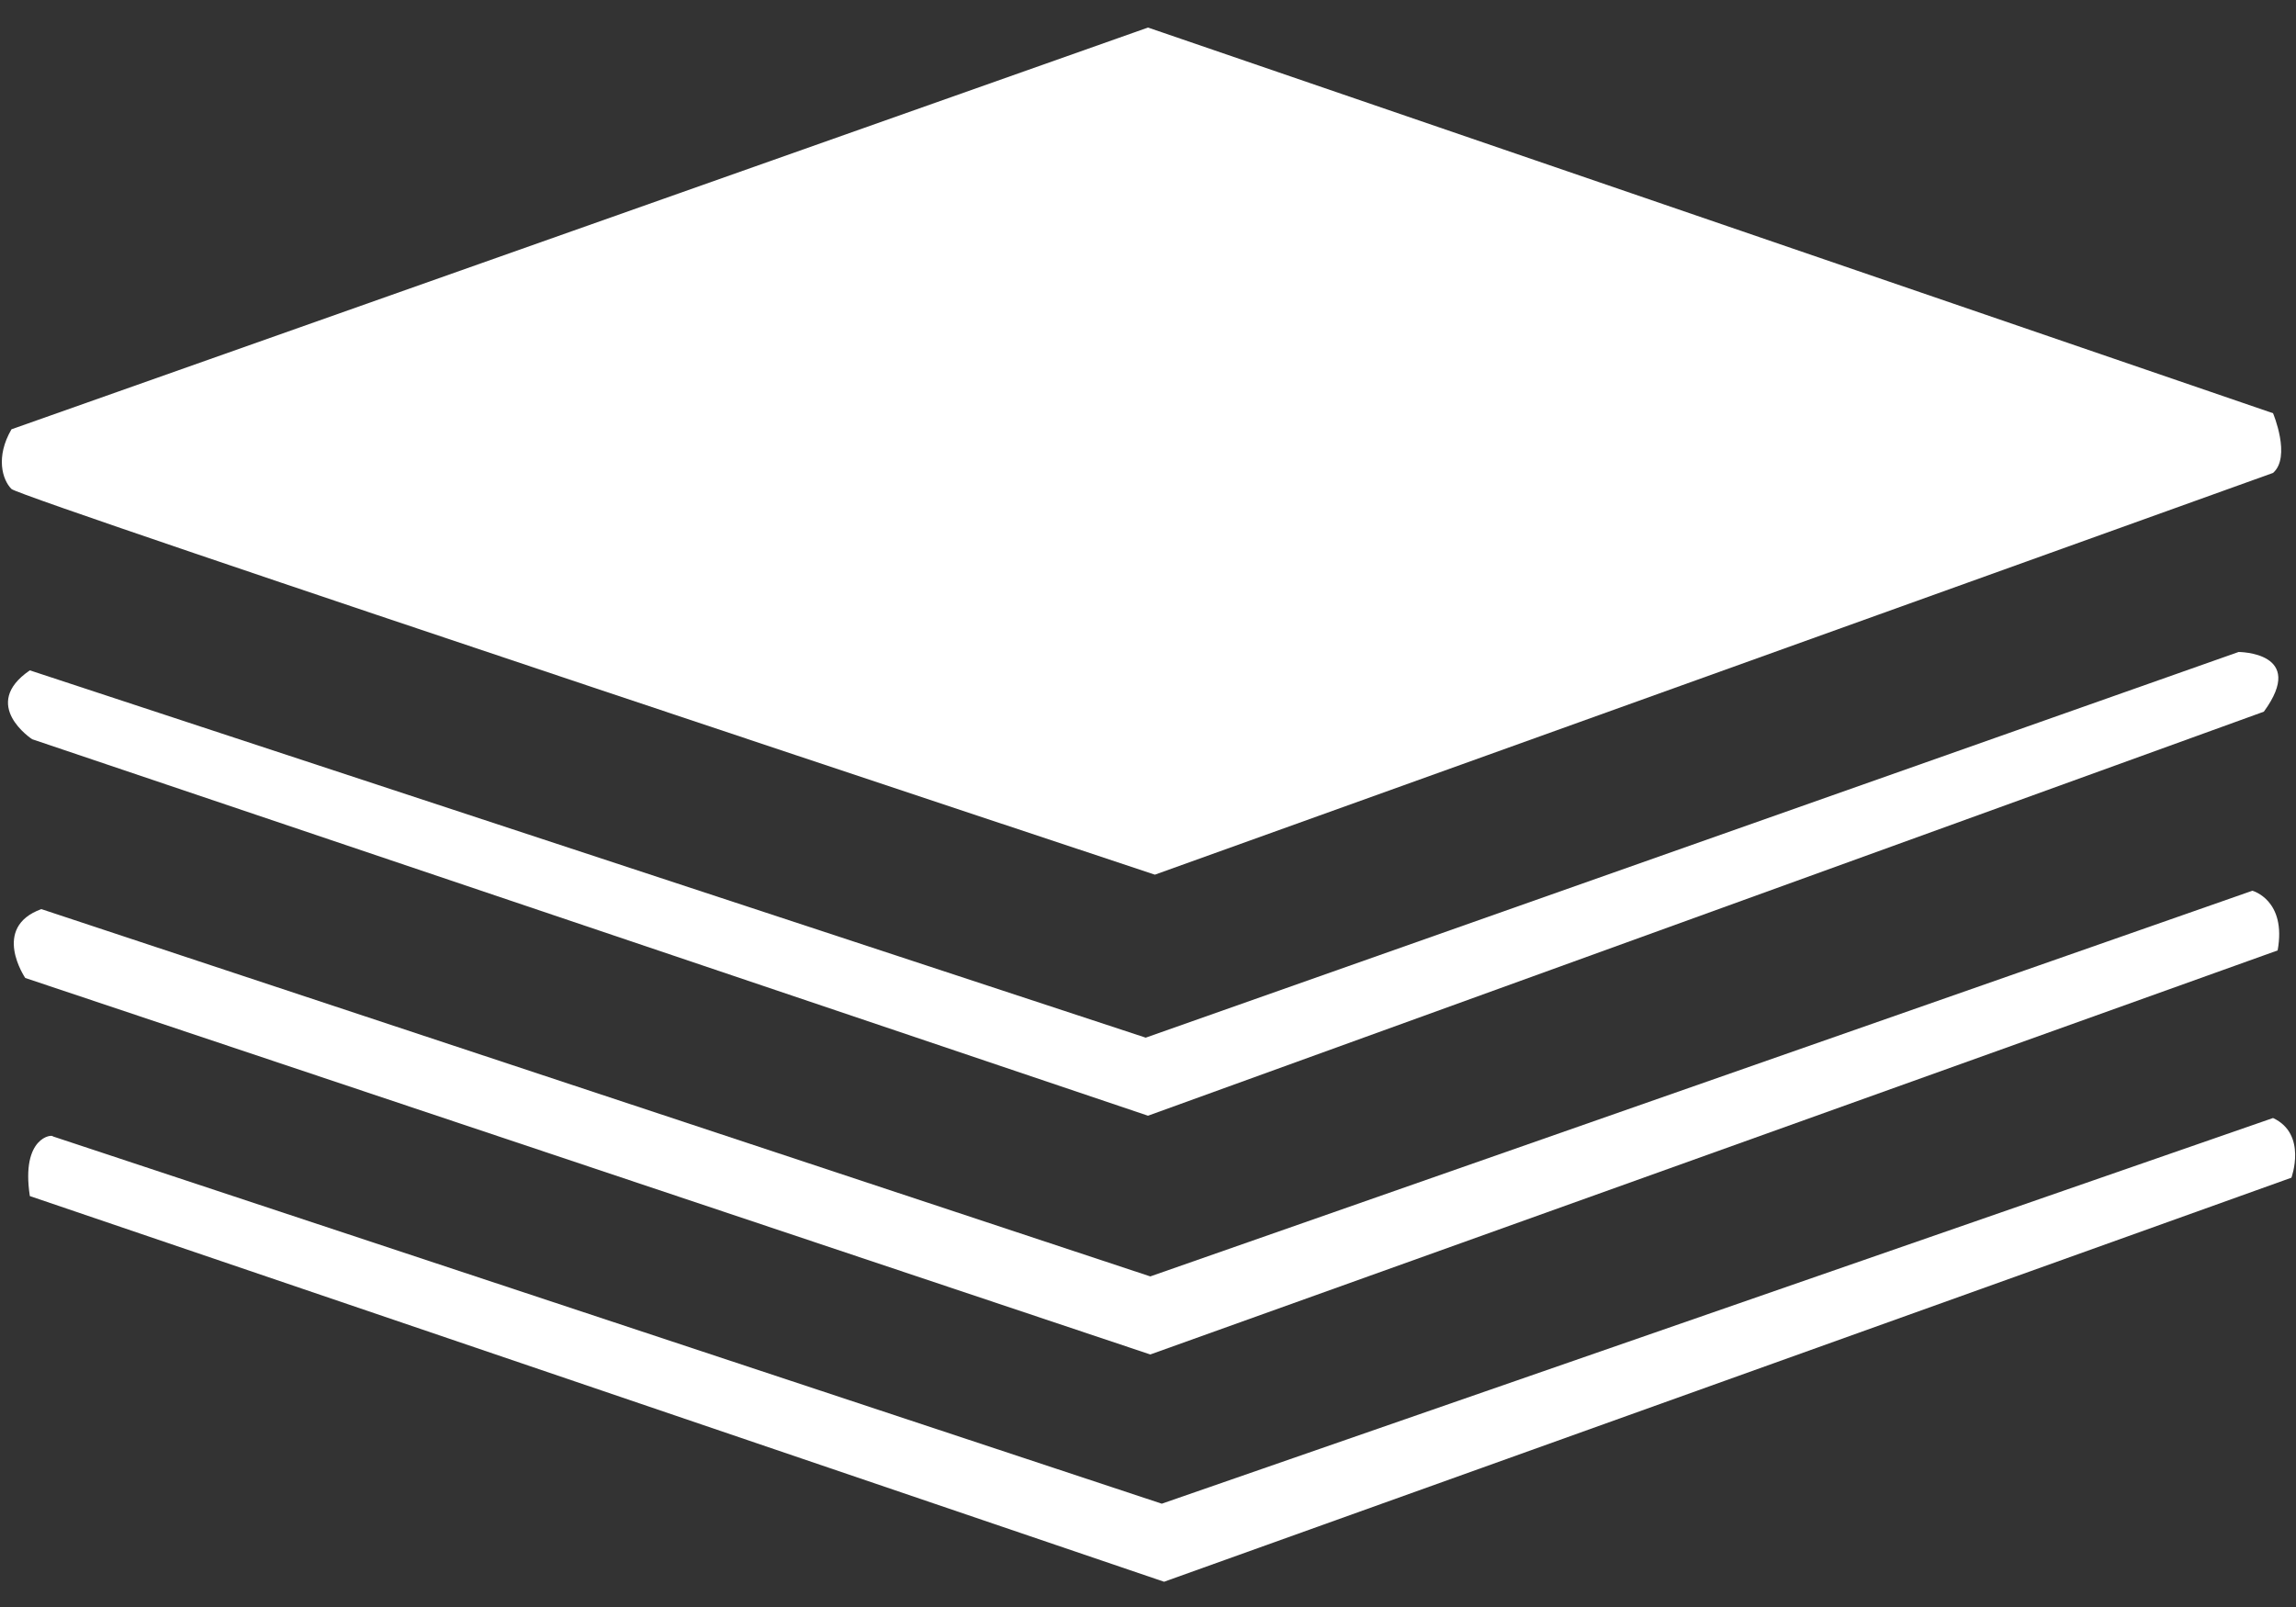 <?xml version="1.0" encoding="utf-8"?>
<!-- Generator: Adobe Illustrator 23.0.3, SVG Export Plug-In . SVG Version: 6.00 Build 0)  -->
<svg version="1.1" id="Capa_1" xmlns="http://www.w3.org/2000/svg" xmlns:xlink="http://www.w3.org/1999/xlink" x="0px" y="0px"
	 viewBox="0 0 100 70" style="enable-background:new 0 0 100 70;" xml:space="preserve">
<rect x="0" y="0" width="100" height="70" fill="#333333" stroke="none"/>
<style type="text/css">
	.st0{fill:#FFFFFF;}
</style>
<path class="st0" d="M0.5,18.7L50,1.2L99,18c0,0,0.8,1.9,0,2.6L50.3,38.1c0,0-49.4-16.4-49.8-16.8S-0.2,19.9,0.5,18.7z"/>
<path class="st0" d="M1.3,29.2l48.6,16l47.6-16.8c0,0,3,0,1.1,2.6L50,48.6L1.4,32.2C1.4,32.2-0.9,30.7,1.3,29.2z"/>
<path class="st0" d="M1.8,39.6l48.3,16l48-16.8c0,0,1.5,0.4,1.1,2.6L50.1,59l-49-16.4C1.1,42.6-0.4,40.4,1.8,39.6z"/>
<path class="st0" d="M1.3,52.1l49.4,16.8l49.1-17.6c0,0,0.7-1.9-0.8-2.6L50.6,65.5l-48.3-16C2.3,49.4,0.9,49.5,1.3,52.1z"/>
</svg>

